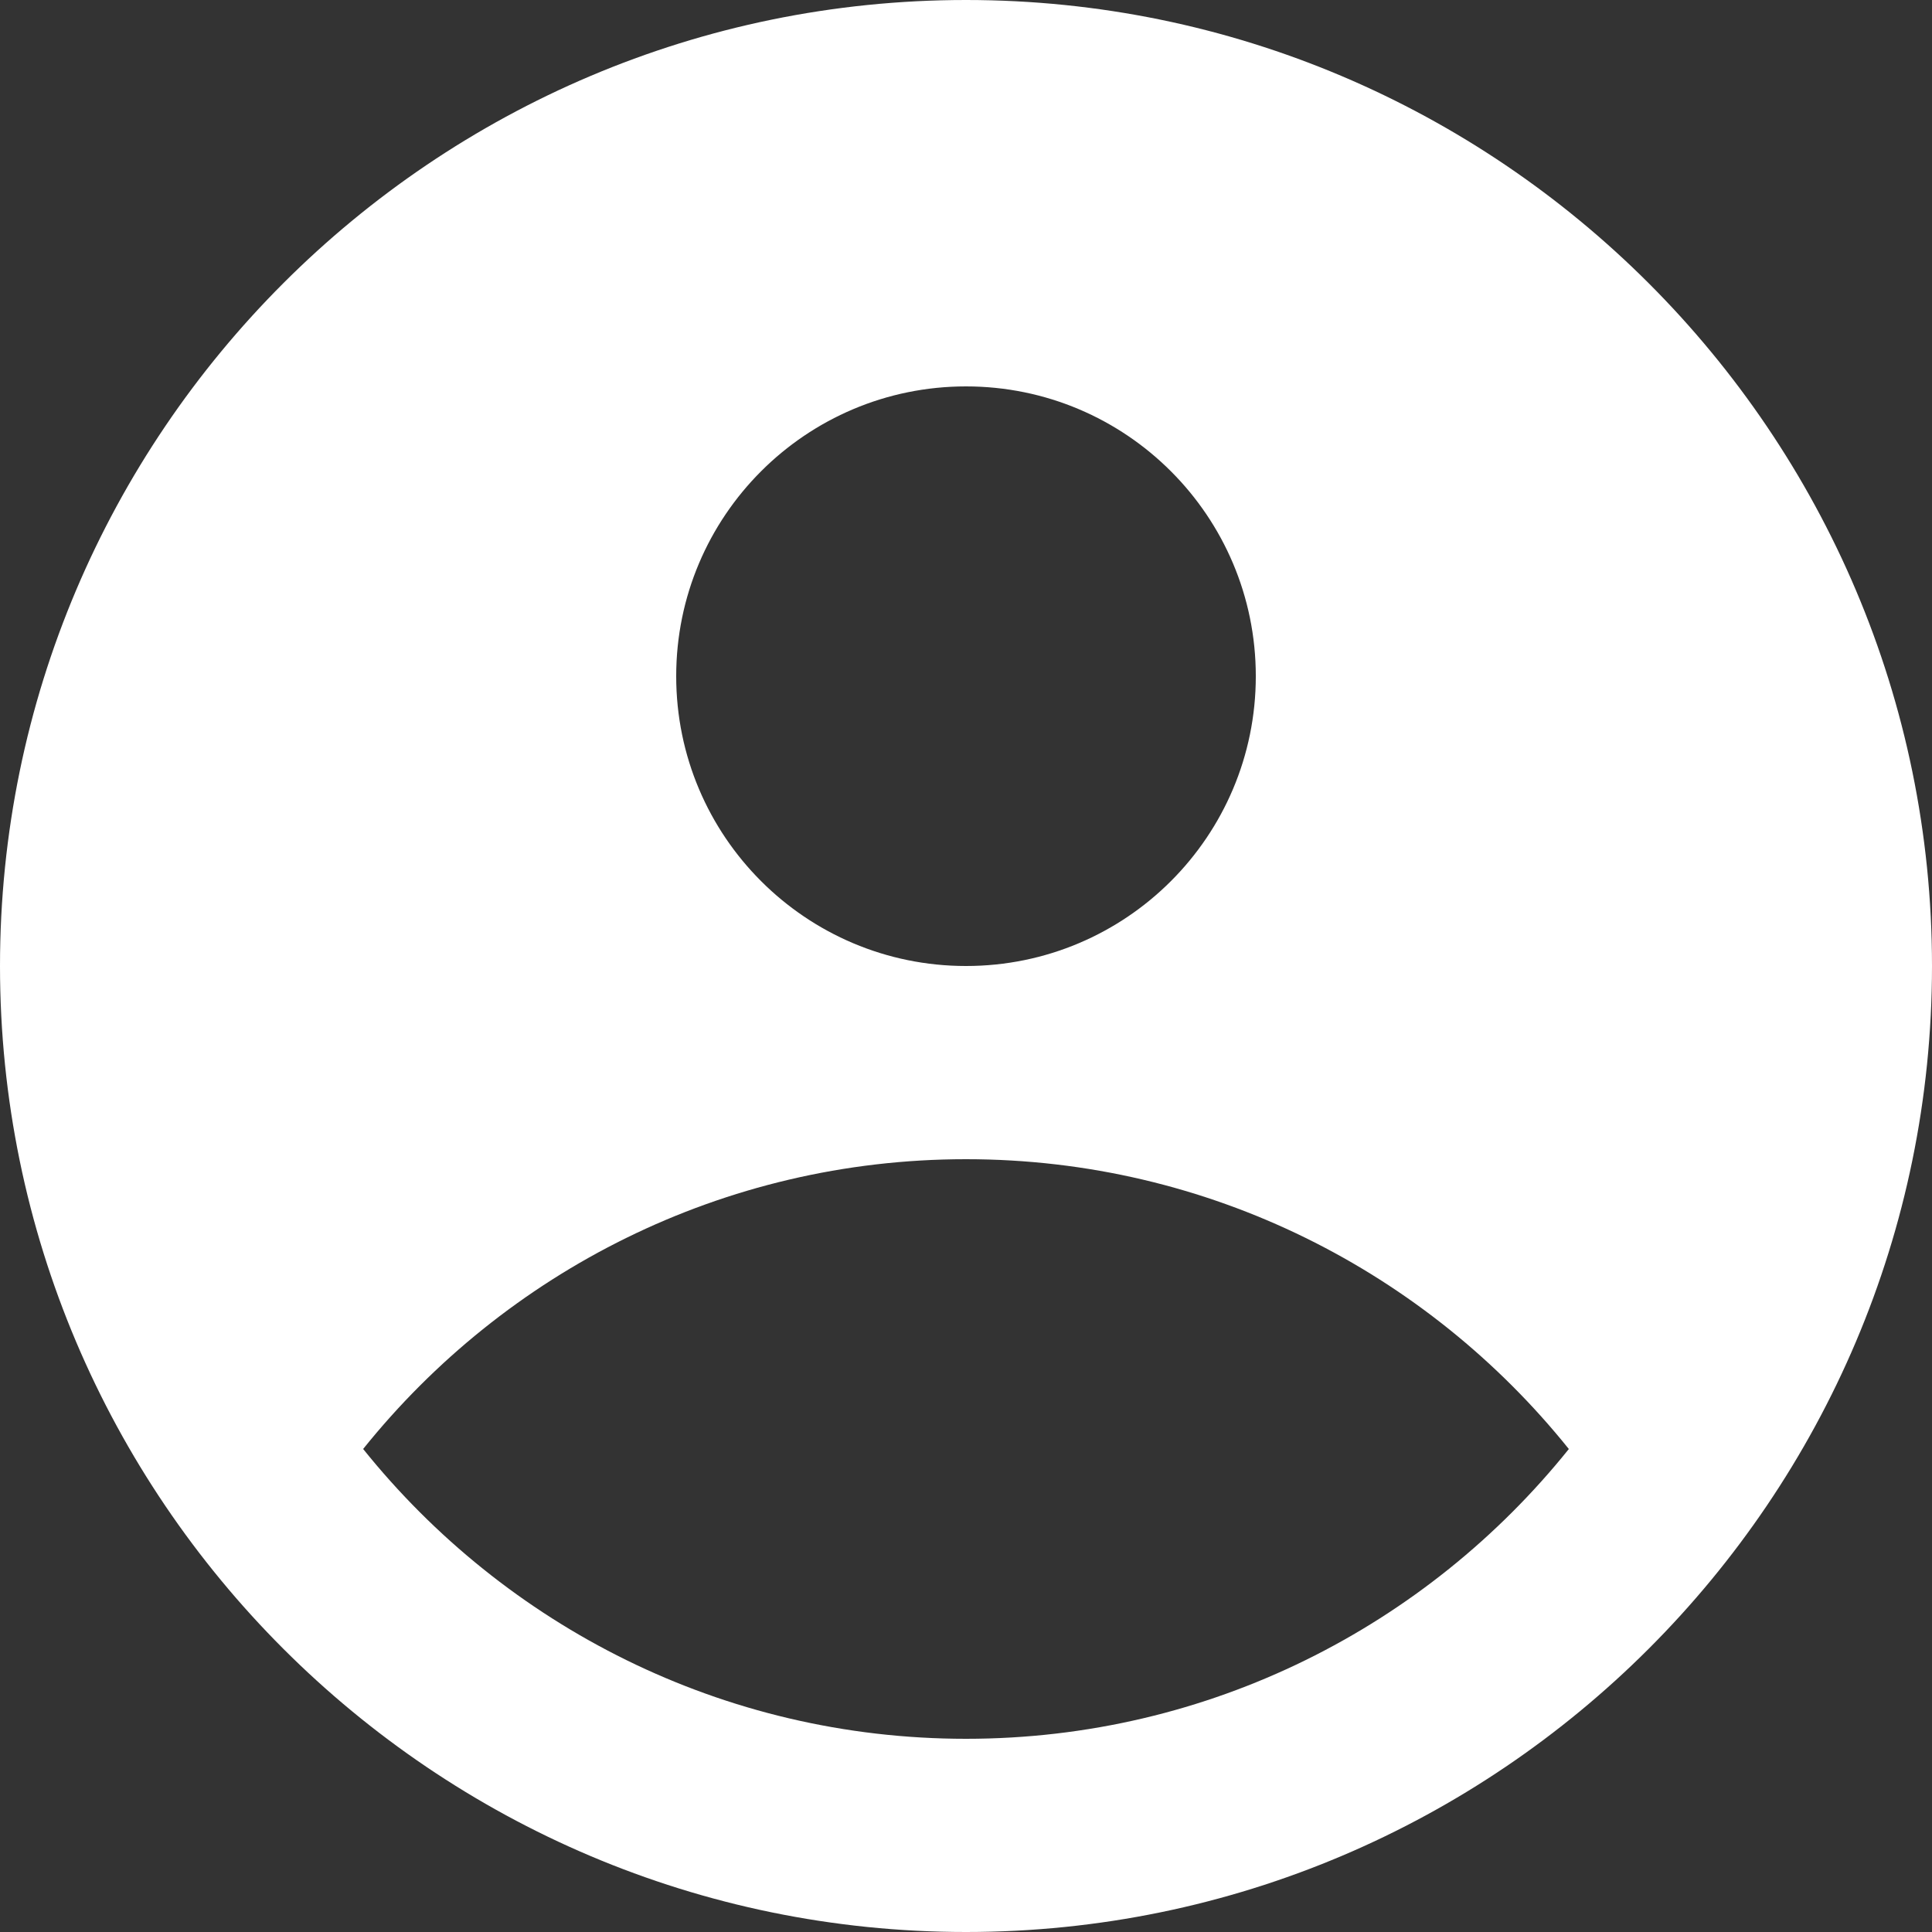 <svg width="105" height="105" viewBox="0 0 105 105" fill="none" xmlns="http://www.w3.org/2000/svg">
<rect x="0" y="0" width="105" height="105" fill="#333333" stroke="none"/>
<path fill-rule="evenodd" clip-rule="evenodd" d="M52.5 0C81.447 0 105 23.553 105 52.5C105 81.447 81.447 105 52.5 105C23.553 105 0 81.447 0 52.5C0 23.553 23.553 0 52.5 0ZM85.263 78.751C77.559 88.347 65.734 94.5 52.5 94.5C39.266 94.5 27.441 88.346 19.736 78.749C27.441 69.153 39.265 63 52.499 63C65.734 63 77.559 69.154 85.263 78.751ZM52.5 52.5C61.199 52.5 68.25 45.449 68.25 36.75C68.25 28.052 61.199 21 52.5 21C43.801 21 36.75 28.052 36.75 36.75C36.75 45.449 43.801 52.5 52.5 52.5Z" fill="white"/>
</svg>
